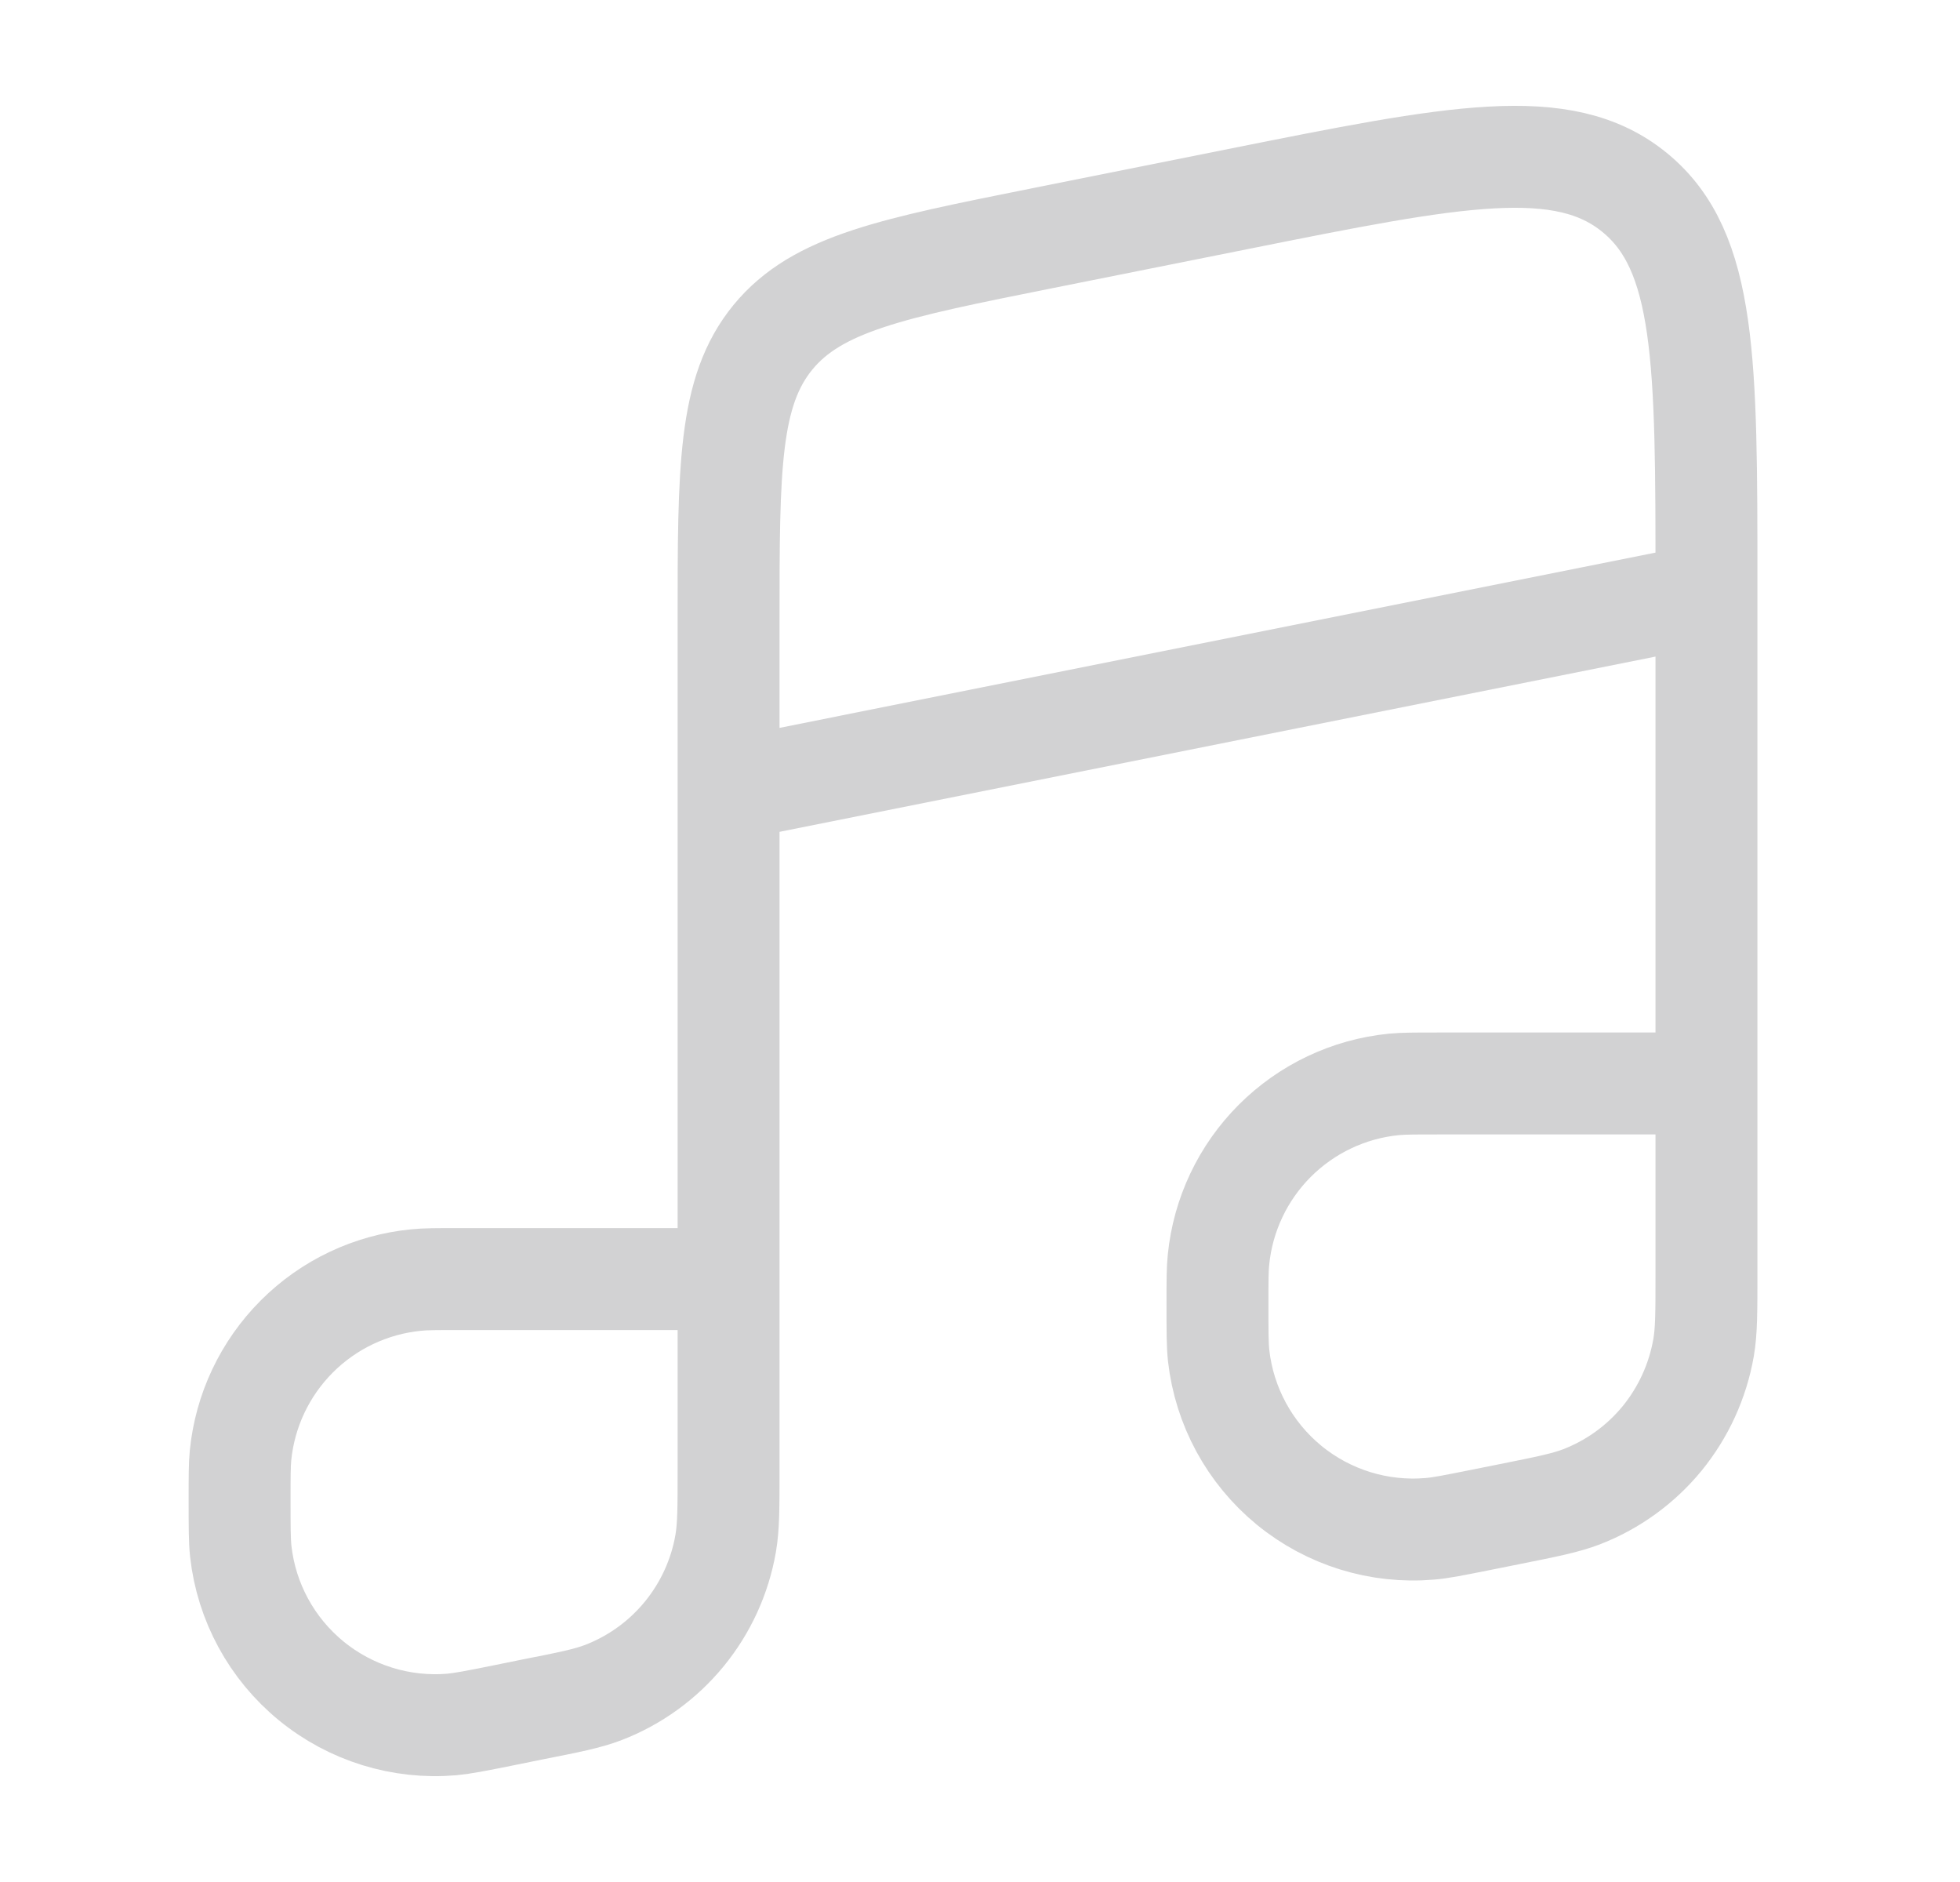 <svg width="25" height="24" viewBox="0 0 25 24" fill="none" xmlns="http://www.w3.org/2000/svg">
<path d="M9.293 16.311H5.865C5.573 16.311 5.427 16.311 5.304 16.324C4.73 16.381 4.194 16.635 3.787 17.042C3.379 17.45 3.125 17.986 3.068 18.559C3.056 18.683 3.056 18.829 3.056 19.12C3.056 19.47 3.056 19.644 3.071 19.783C3.143 20.43 3.465 21.022 3.969 21.435C4.472 21.847 5.117 22.047 5.765 21.991C5.902 21.978 6.074 21.945 6.416 21.876L6.785 21.801C7.259 21.708 7.498 21.66 7.697 21.583C8.099 21.428 8.454 21.171 8.727 20.838C9 20.505 9.183 20.106 9.256 19.682C9.293 19.47 9.293 19.228 9.293 18.745V7.928C9.293 5.969 9.293 4.992 9.858 4.302C10.424 3.612 11.383 3.42 13.304 3.036L15.799 2.537C18.559 1.984 19.94 1.708 20.853 2.457C21.766 3.205 21.766 4.614 21.766 7.429V7.58M21.766 7.58V13.817M21.766 7.58L9.293 10.075M21.766 13.817V16.249C21.766 16.734 21.766 16.975 21.729 17.187C21.655 17.611 21.473 18.009 21.201 18.343C20.928 18.676 20.573 18.933 20.172 19.088C19.971 19.165 19.734 19.213 19.259 19.308L18.89 19.382C18.548 19.45 18.377 19.485 18.237 19.496C17.589 19.552 16.945 19.352 16.442 18.94C15.939 18.527 15.617 17.935 15.544 17.288C15.529 17.151 15.529 16.976 15.529 16.627C15.529 16.334 15.529 16.188 15.542 16.064C15.599 15.491 15.853 14.955 16.26 14.548C16.668 14.14 17.204 13.886 17.777 13.829C17.901 13.817 18.047 13.817 18.338 13.817H21.766Z" stroke="#D2D2D3" stroke-width="1.3"/>
</svg>
